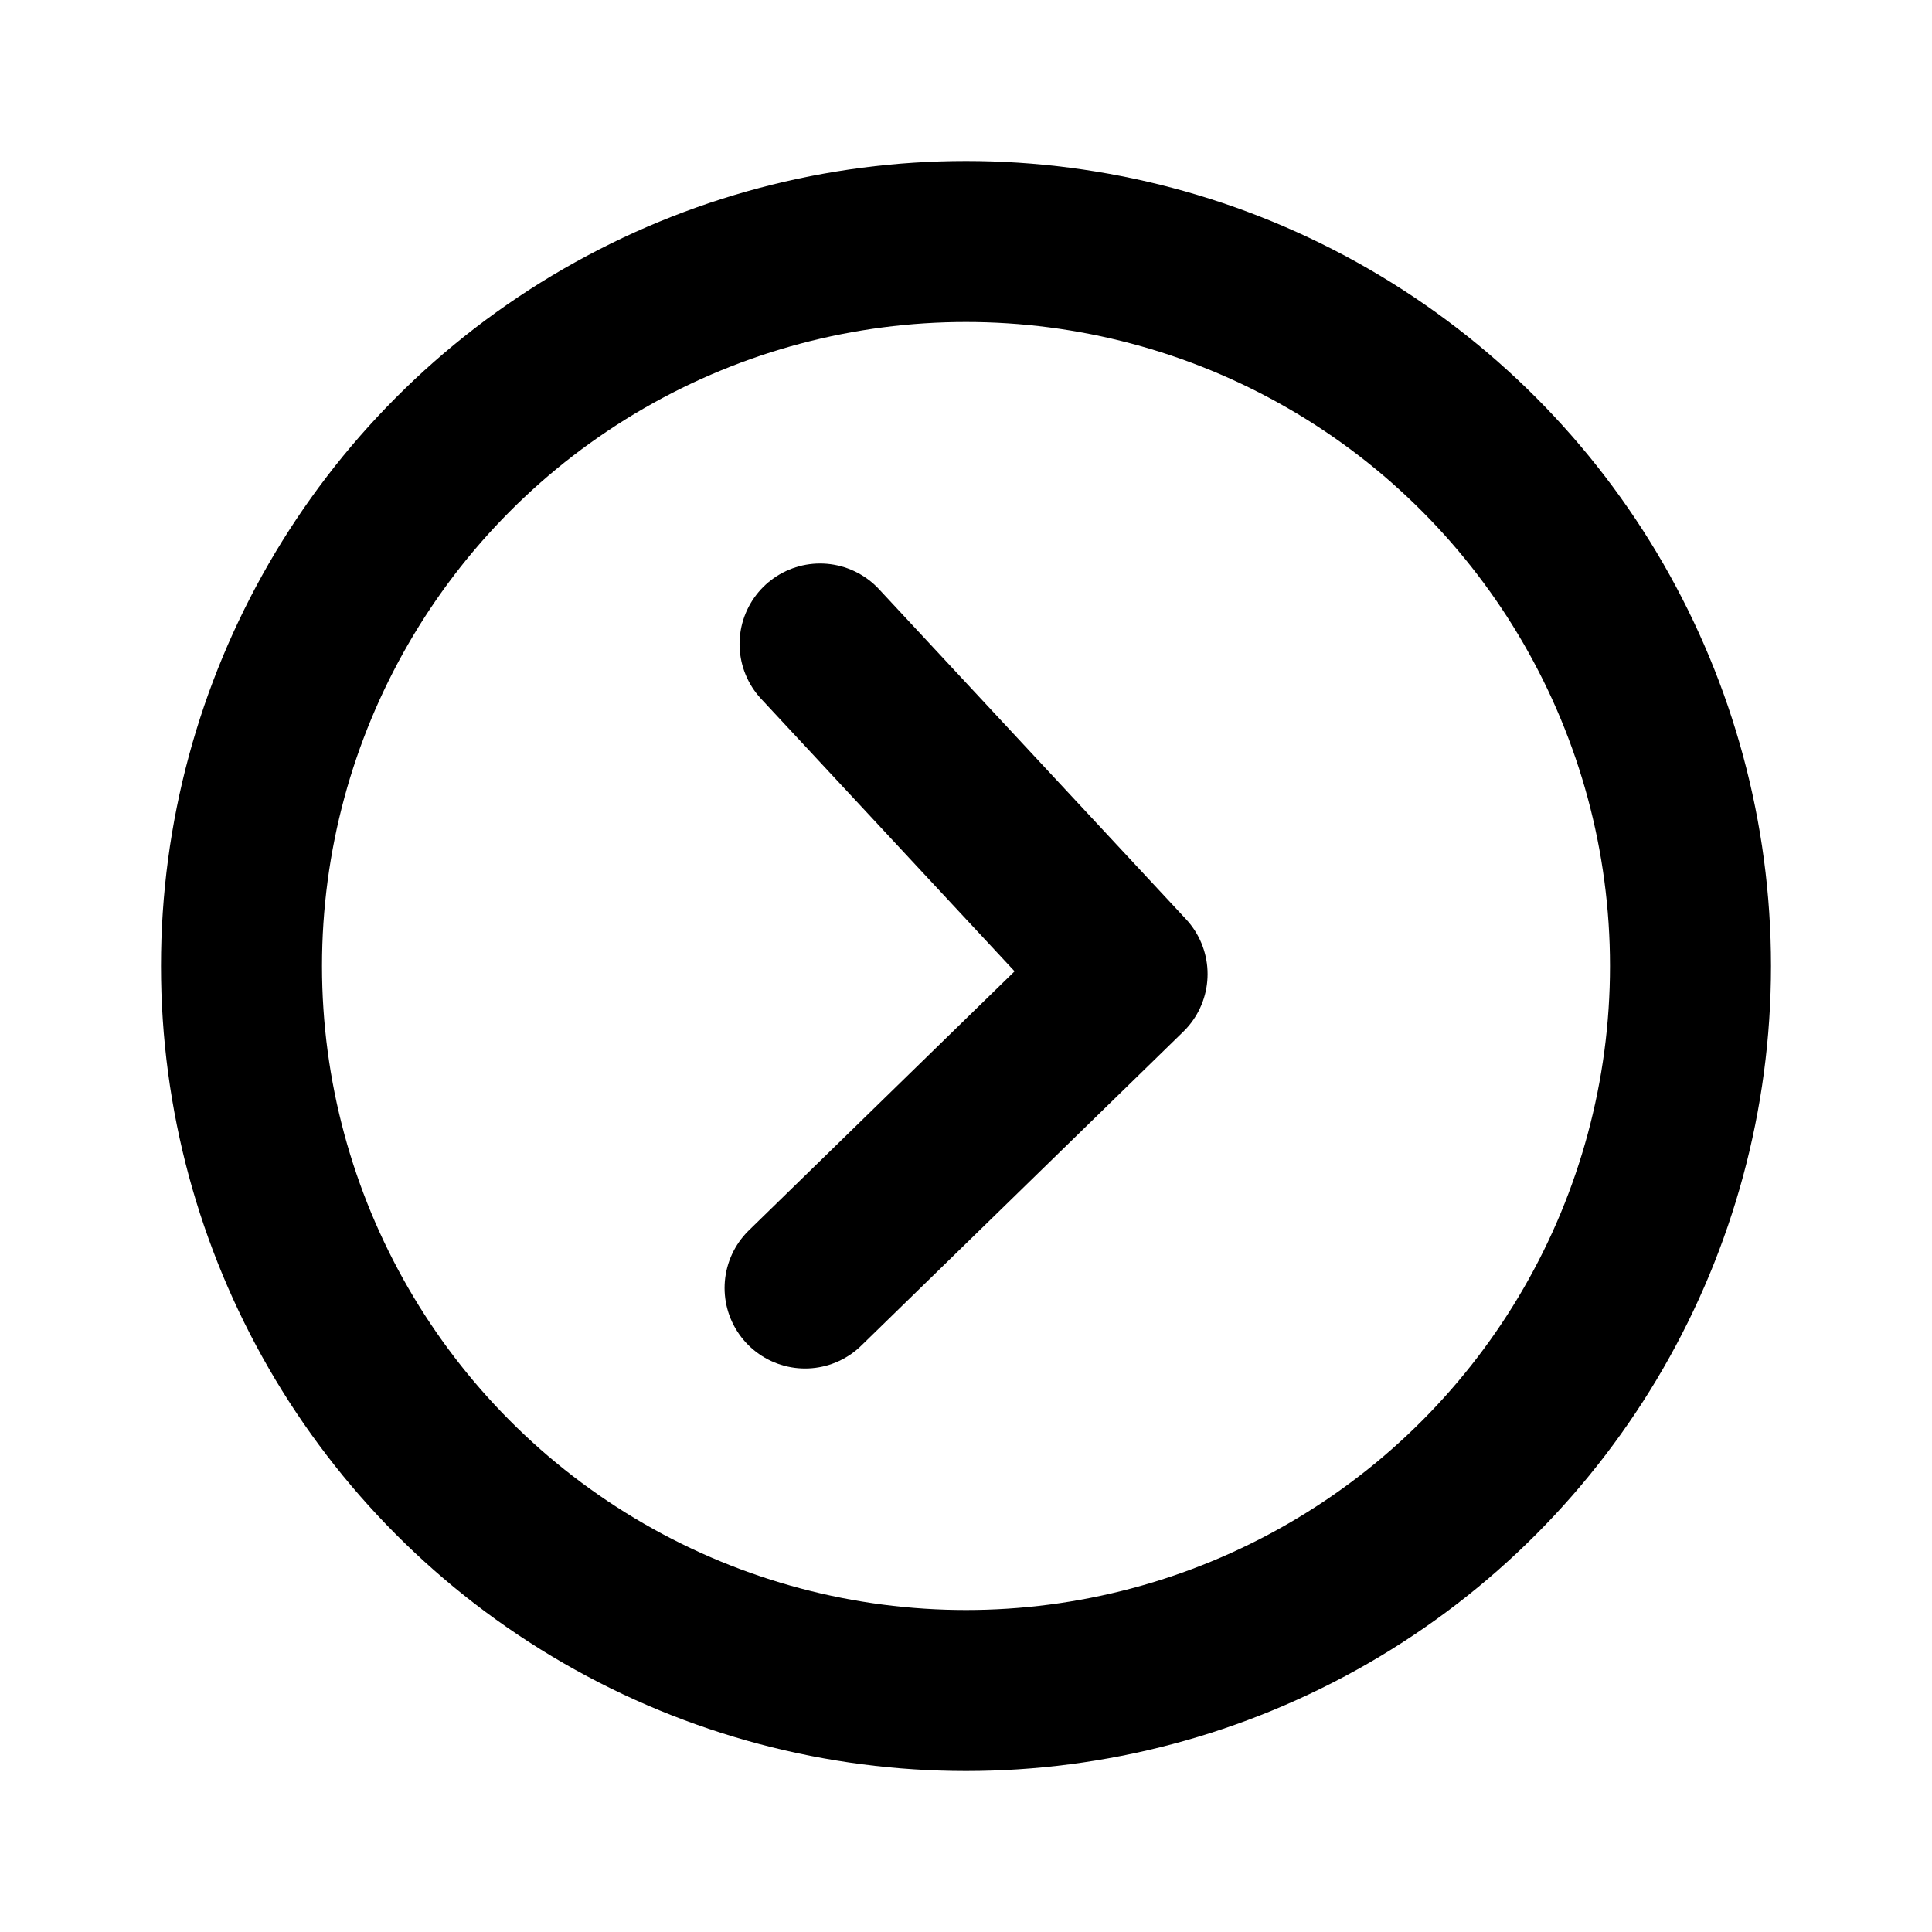 <svg xmlns="http://www.w3.org/2000/svg" viewBox="0 0 24 24">
    <g transform="translate(2 2)">
        <g fill="none" stroke="#000" stroke-miterlimit="10" stroke-width="2">
            <circle cx="10" cy="10" r="10" stroke="none" />
            <circle cx="10" cy="10" r="9" fill="none" />
        </g>
        <path d="M-420.432,72.942l3.814,4.1-4,3.9" transform="translate(428.619 -66.942)" fill="none" stroke="#000"
            stroke-linecap="round" stroke-linejoin="round" stroke-width="2" />
    </g>
</svg>